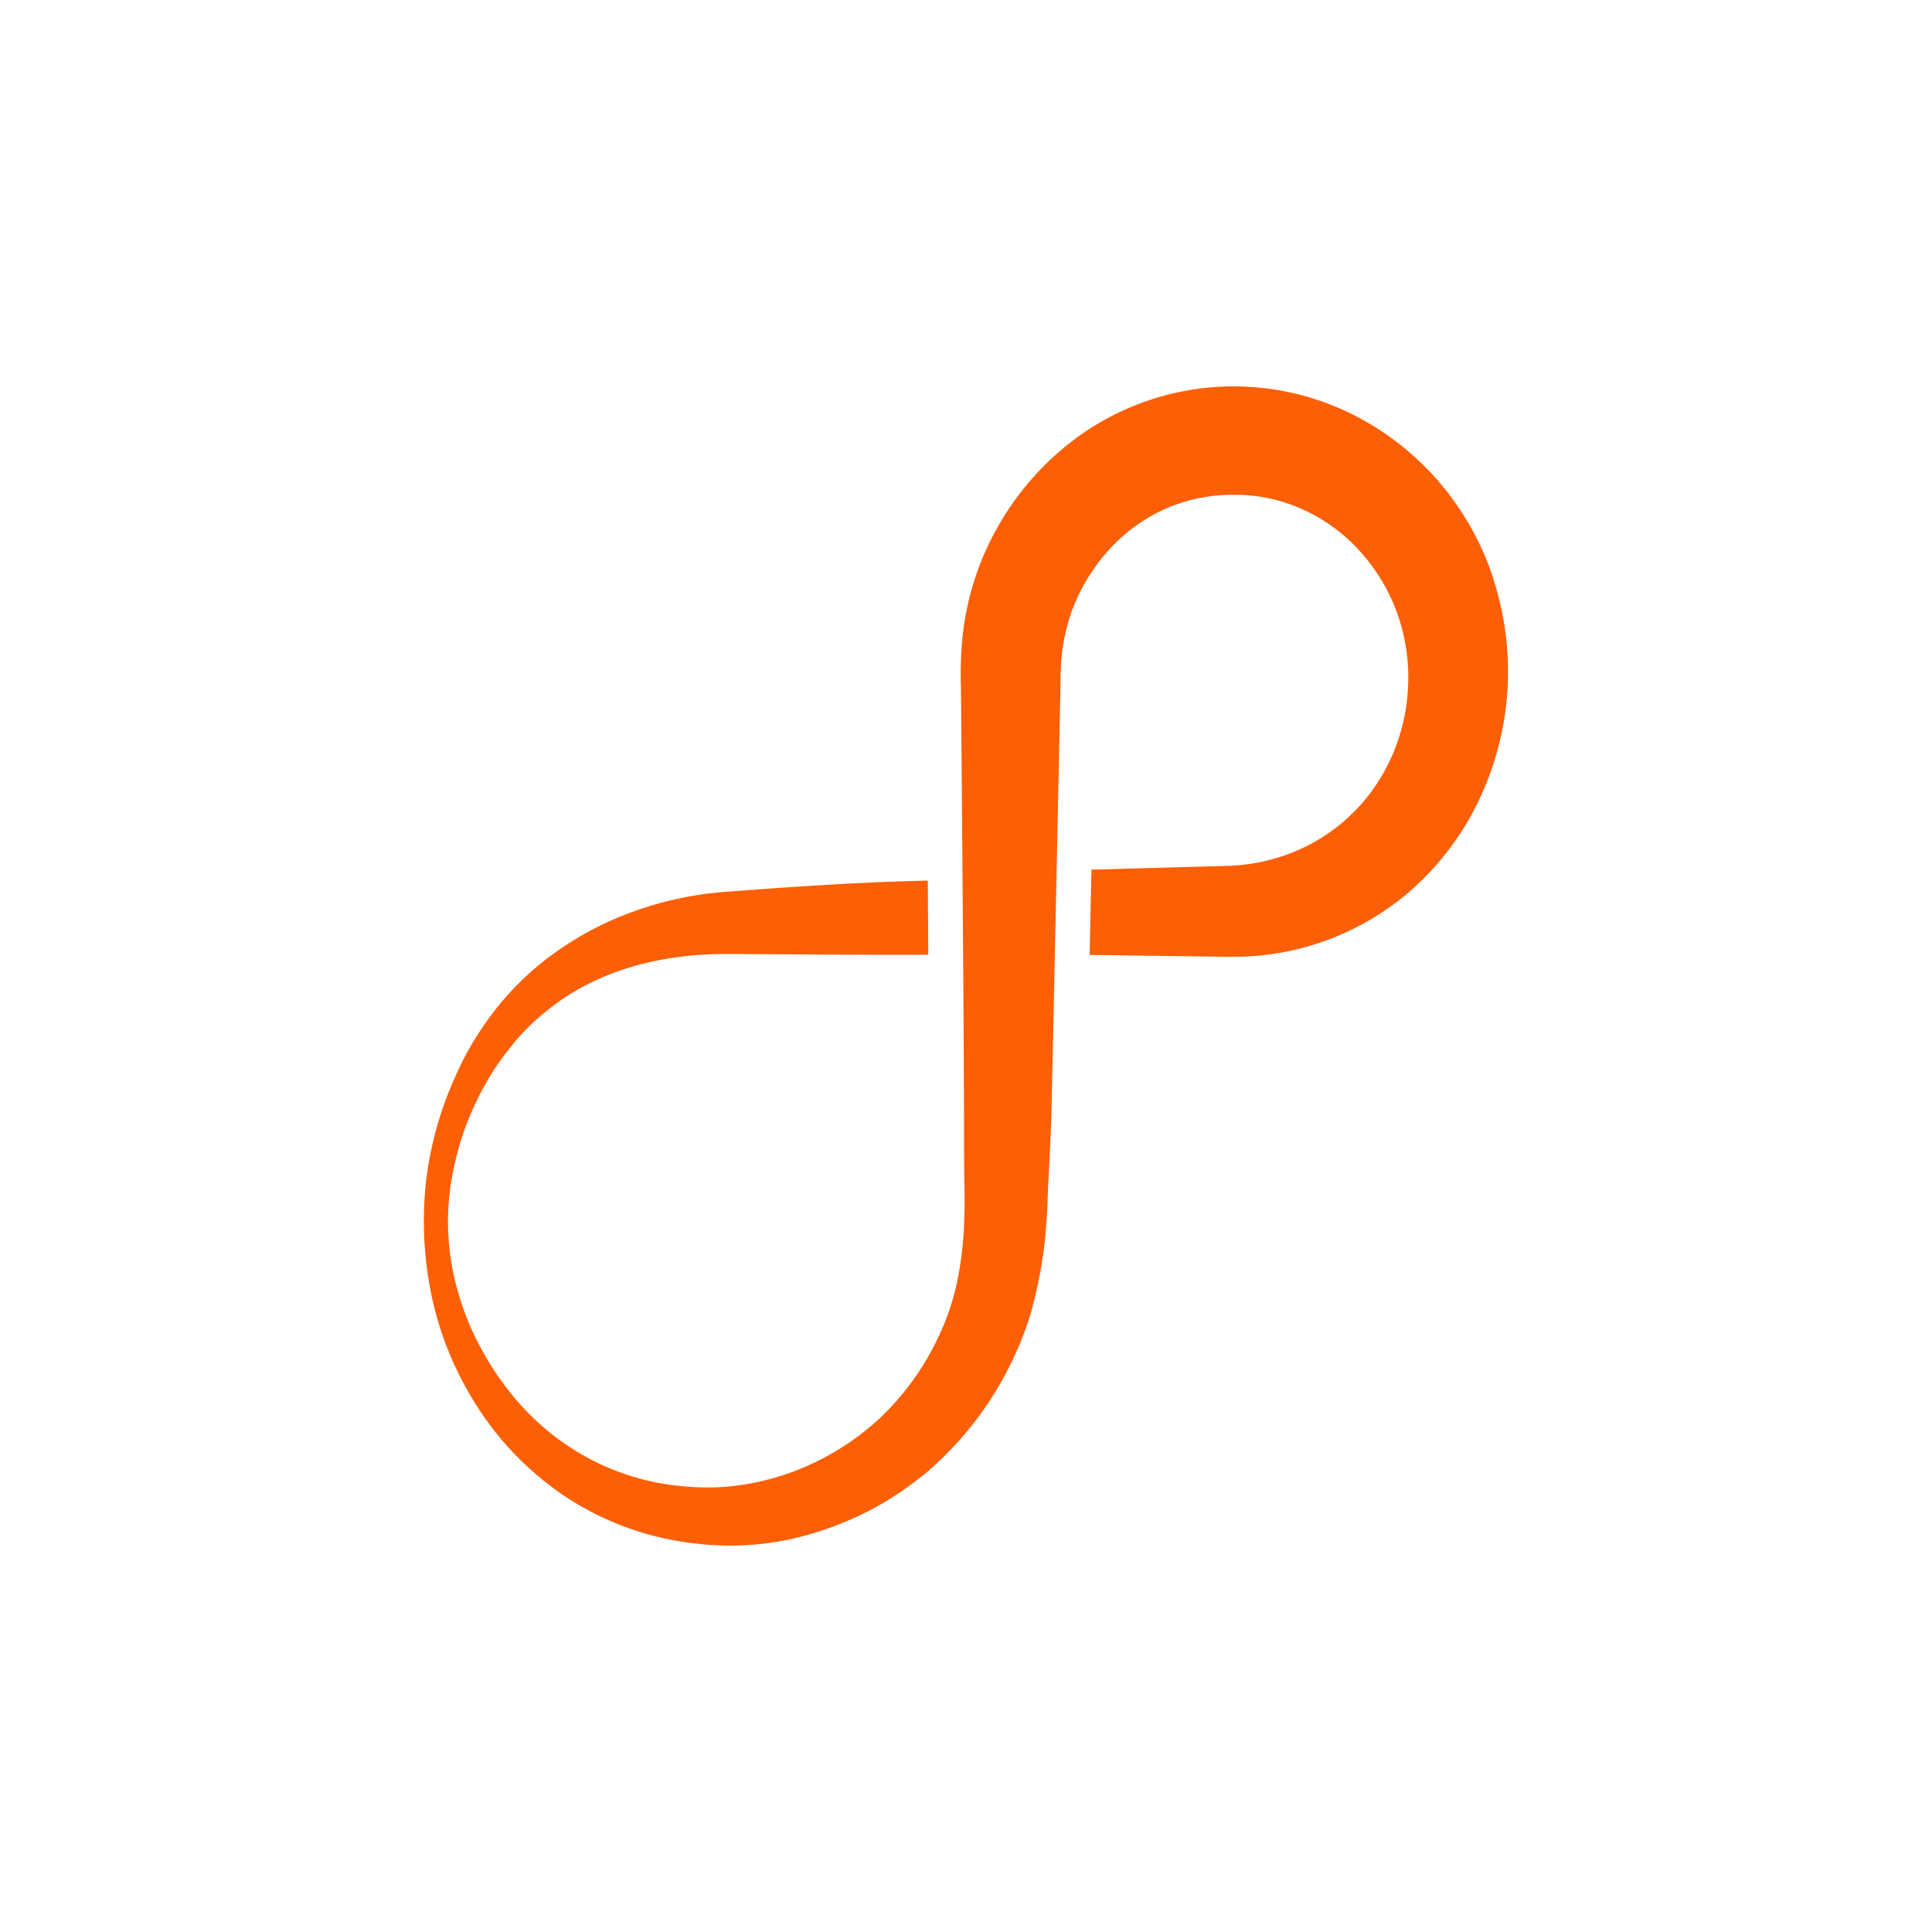 <?xml version="1.0" encoding="utf-8"?>
<svg role="img" viewBox="0 0 24 24" xmlns="http://www.w3.org/2000/svg">
	<title>Persistent</title>
	<path d="M22.92 3.984a5.866 5.866 0 0 0-1.2-2.09A5.757 5.757 0 0 0 19.814.49a5.505 5.505 0 0 0-4.542 0c-1.425.642-2.55 1.912-3.062 3.413a5.942 5.942 0 0 0-.268 1.158 7.588 7.588 0 0 0-.047 1.167l.02 2.247.034 4.496.011 2.248c.002.375-.002.75.004 1.124.002.186.008.378.007.56.002.18-.01.36-.014.541a7.641 7.641 0 0 1-.138 1.082c-.075.36-.189.71-.34 1.044a5.604 5.604 0 0 1-1.263 1.792c-1.076.998-2.549 1.543-3.992 1.416a5.072 5.072 0 0 1-2.073-.605 5.253 5.253 0 0 1-1.654-1.427 6.092 6.092 0 0 1-.594-.936 5.44 5.44 0 0 1-.412-1.034 5.224 5.224 0 0 1-.167-2.195c.053-.362.137-.72.248-1.063.115-.34.258-.668.428-.982.163-.305.356-.593.574-.86a4.31 4.31 0 0 1 .7-.71c1.007-.846 2.343-1.21 3.707-1.214 1.412.002 2.825.024 4.238.015l-.01-1.535c-1.408.03-2.815.128-4.22.235a7.174 7.174 0 0 0-2.287.569 6.44 6.44 0 0 0-1.04.57 5.997 5.997 0 0 0-1.66 1.646 6.194 6.194 0 0 0-.57 1.025 7.3 7.3 0 0 0-.62 2.267 7.553 7.553 0 0 0 .152 2.412c.187.805.518 1.57.976 2.258a6.4 6.4 0 0 0 1.79 1.788c.73.476 1.552.79 2.412.92.108.02.215.03.322.041.106.012.213.024.326.027.112.007.223.011.335.01a5.842 5.842 0 0 0 1.658-.24 6.783 6.783 0 0 0 1.253-.504c.402-.21.78-.47 1.135-.76a7.046 7.046 0 0 0 1.864-2.492c.05-.108.094-.216.136-.327a5.46 5.46 0 0 0 .219-.67 9.39 9.39 0 0 0 .25-1.384c.017-.233.04-.465.047-.697l.01-.302.015-.28.053-1.125.049-2.248.095-4.495.046-2.248.004-.282.002-.067.002-.047.005-.094a4.026 4.026 0 0 1 .223-1.087 3.91 3.91 0 0 1 .754-1.252 3.525 3.525 0 0 1 1.164-.856 3.421 3.421 0 0 1 1.402-.298c.487-.009.97.087 1.416.282.457.2.867.491 1.205.858.34.372.614.812.79 1.296.178.492.257 1.016.23 1.539a3.964 3.964 0 0 1-.378 1.529 3.765 3.765 0 0 1-2.35 2.016 3.836 3.836 0 0 1-.783.149l-.1.006c-.036.003-.06.006-.11.007l-.271.007-.543.015-2.02.056-.037 1.766 2.057.028.543.007.27.004.29-.003a5.584 5.584 0 0 0 3.29-1.204 5.812 5.812 0 0 0 1.523-1.861 6.19 6.19 0 0 0 .384-4.757" transform="translate(4.8, 4.8) scale(0.6)" fill="#FD5F07"></path>
</svg>